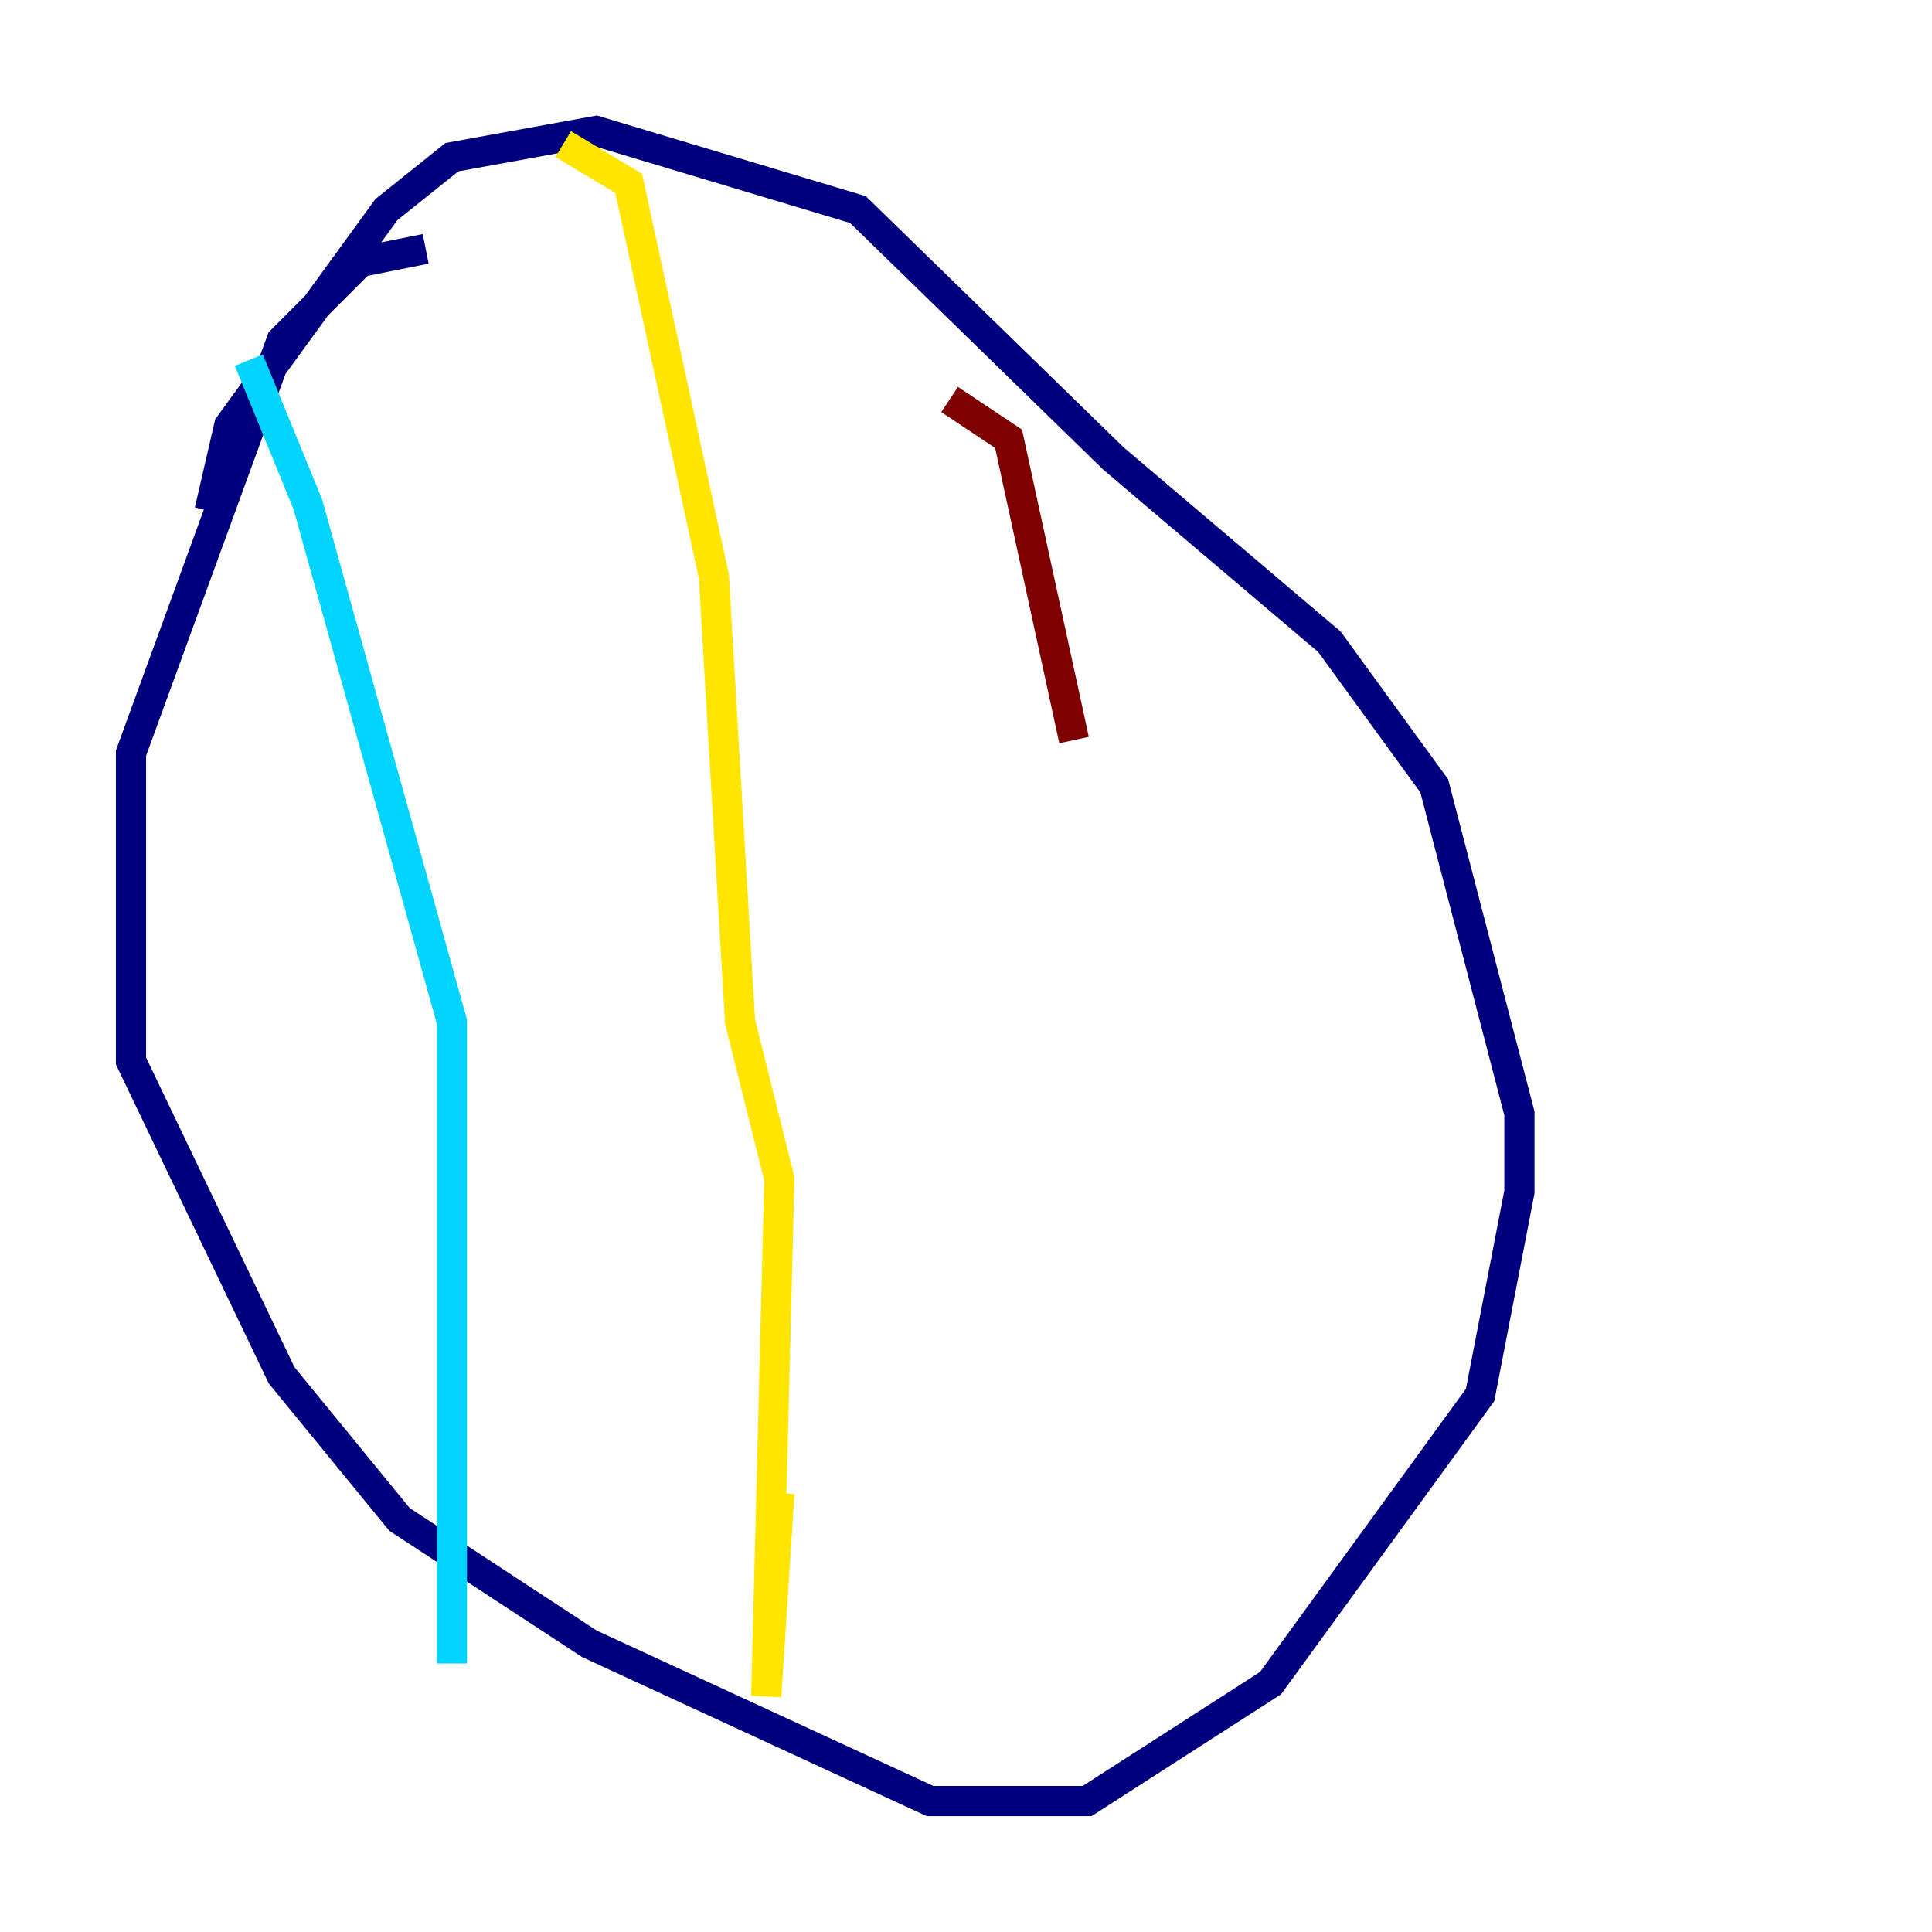 <?xml version="1.0" encoding="utf-8" ?>
<svg baseProfile="tiny" height="128" version="1.2" viewBox="0,0,128,128" width="128" xmlns="http://www.w3.org/2000/svg" xmlns:ev="http://www.w3.org/2001/xml-events" xmlns:xlink="http://www.w3.org/1999/xlink"><defs /><polyline fill="none" points="28.203,16.488 23.864,17.356 18.658,22.563 8.678,49.898 8.678,70.291 18.658,91.119 26.468,100.664 39.051,108.909 61.614,119.322 72.027,119.322 84.176,111.512 98.061,92.42 100.664,78.969 100.664,73.763 95.024,52.068 88.081,42.522 73.763,30.373 56.841,13.885 39.485,8.678 29.939,10.414 25.6,13.885 15.186,28.203 13.885,33.844" stroke="#00007f" stroke-width="2" /><polyline fill="none" points="16.488,23.864 20.393,33.41 29.939,67.688 29.939,110.21" stroke="#00d4ff" stroke-width="2" /><polyline fill="none" points="37.315,9.546 41.654,12.149 47.295,38.183 49.031,67.688 51.634,78.102 50.766,112.38 51.634,98.929" stroke="#ffe500" stroke-width="2" /><polyline fill="none" points="62.915,26.468 66.82,29.071 71.159,49.031" stroke="#7f0000" stroke-width="2" /></svg>